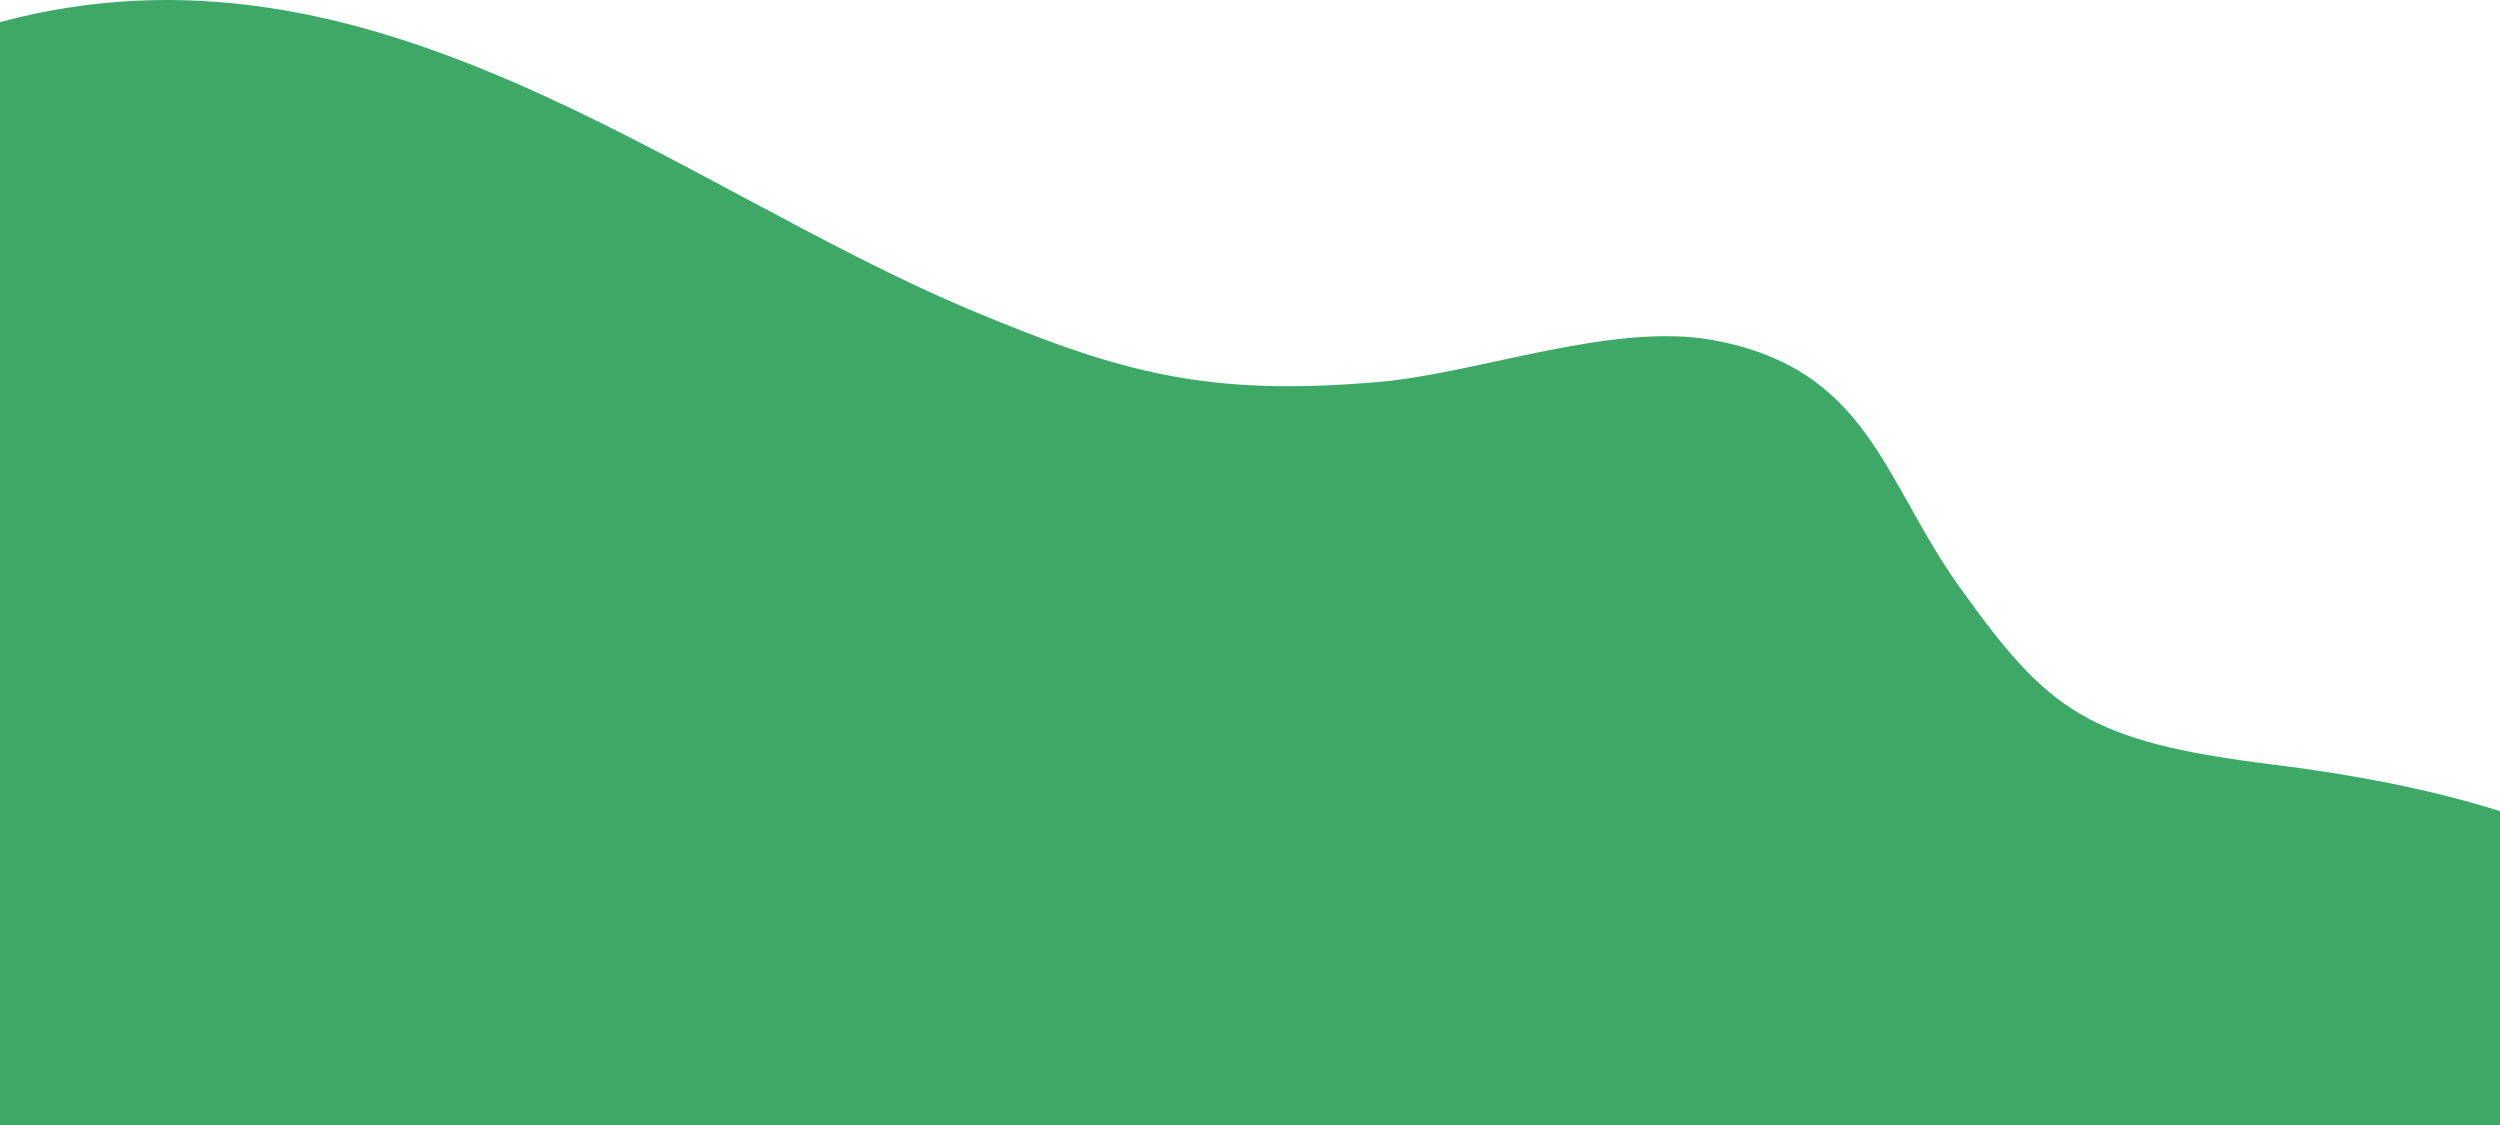 <?xml version="1.0" encoding="UTF-8"?>
<svg width="320px" height="144px" viewBox="0 0 320 144" version="1.1" xmlns="http://www.w3.org/2000/svg" xmlns:xlink="http://www.w3.org/1999/xlink">
    <!-- Generator: sketchtool 49 (51002) - http://www.bohemiancoding.com/sketch -->
    <title>7BE75DD9-B389-4737-AEA8-353A8D32746A</title>
    <desc>Created with sketchtool.</desc>
    <defs></defs>
    <g id="MOBILE" stroke="none" stroke-width="1" fill="none" fill-rule="evenodd">
        <g id="Mobile-main" transform="translate(0, -3442)" fill="#3EA967" fill-rule="nonzero">
            <g id="Footer" transform="translate(0, 3363)">
                <path d="M124.586,118.83 C143.619,126.772 154.624,129.783 176.514,127.887 C189.225,126.786 206.469,120.149 219.369,122.552 C239.22,126.25 241.023,140.44 250.763,154.057 C262.175,170.017 267.094,173.919 290.987,176.87 C301.054,178.113 311.155,180.034 320,182.827 L320,223 L0,223 L0,81.829 C47.647,69.048 86.159,102.799 124.586,118.83 Z" id="hills-footer"></path>
            </g>
        </g>
    </g>
</svg>